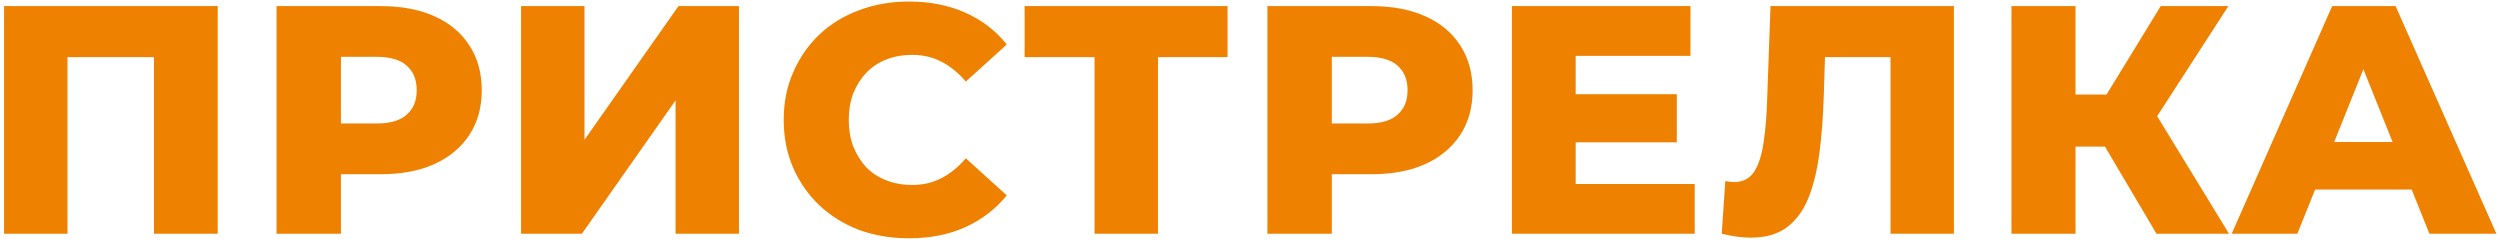 <svg width="246" height="24" viewBox="0 0 246 24" fill="none" xmlns="http://www.w3.org/2000/svg">
<path d="M0.4 23V0.6H21.424V23H15.152V4.216L16.56 5.624H5.264L6.64 4.216V23H0.4ZM27.212 23V0.6H37.453C39.501 0.6 41.261 0.931 42.733 1.592C44.226 2.253 45.378 3.213 46.188 4.472C46.999 5.709 47.404 7.181 47.404 8.888C47.404 10.573 46.999 12.035 46.188 13.272C45.378 14.509 44.226 15.469 42.733 16.152C41.261 16.813 39.501 17.144 37.453 17.144H30.733L33.548 14.392V23H27.212ZM33.548 15.064L30.733 12.152H37.069C38.391 12.152 39.373 11.864 40.013 11.288C40.674 10.712 41.005 9.912 41.005 8.888C41.005 7.843 40.674 7.032 40.013 6.456C39.373 5.88 38.391 5.592 37.069 5.592H30.733L33.548 2.68V15.064ZM51.275 23V0.6H57.515V13.752L66.763 0.6H72.715V23H66.475V9.88L57.259 23H51.275ZM89.437 23.448C87.666 23.448 86.024 23.171 84.509 22.616C83.016 22.04 81.714 21.229 80.605 20.184C79.517 19.139 78.664 17.912 78.045 16.504C77.426 15.075 77.117 13.507 77.117 11.8C77.117 10.093 77.426 8.536 78.045 7.128C78.664 5.699 79.517 4.461 80.605 3.416C81.714 2.371 83.016 1.571 84.509 1.016C86.024 0.44 87.666 0.152 89.437 0.152C91.506 0.152 93.352 0.515 94.973 1.24C96.616 1.965 97.981 3.011 99.069 4.376L95.037 8.024C94.312 7.171 93.512 6.52 92.637 6.072C91.784 5.624 90.824 5.4 89.757 5.4C88.84 5.4 87.997 5.549 87.229 5.848C86.461 6.147 85.8 6.584 85.245 7.16C84.712 7.715 84.285 8.387 83.965 9.176C83.666 9.965 83.517 10.84 83.517 11.8C83.517 12.76 83.666 13.635 83.965 14.424C84.285 15.213 84.712 15.896 85.245 16.472C85.8 17.027 86.461 17.453 87.229 17.752C87.997 18.051 88.84 18.2 89.757 18.2C90.824 18.2 91.784 17.976 92.637 17.528C93.512 17.08 94.312 16.429 95.037 15.576L99.069 19.224C97.981 20.568 96.616 21.613 94.973 22.36C93.352 23.085 91.506 23.448 89.437 23.448ZM107.704 23V4.216L109.112 5.624H100.824V0.6H120.792V5.624H112.536L113.944 4.216V23H107.704ZM124.713 23V0.6H134.953C137.001 0.6 138.761 0.931 140.233 1.592C141.726 2.253 142.878 3.213 143.689 4.472C144.499 5.709 144.905 7.181 144.905 8.888C144.905 10.573 144.499 12.035 143.689 13.272C142.878 14.509 141.726 15.469 140.233 16.152C138.761 16.813 137.001 17.144 134.953 17.144H128.233L131.049 14.392V23H124.713ZM131.049 15.064L128.233 12.152H134.569C135.891 12.152 136.873 11.864 137.513 11.288C138.174 10.712 138.505 9.912 138.505 8.888C138.505 7.843 138.174 7.032 137.513 6.456C136.873 5.88 135.891 5.592 134.569 5.592H128.233L131.049 2.68V15.064ZM154.599 9.272H164.999V14.008H154.599V9.272ZM155.047 18.104H166.759V23H148.775V0.6H166.343V5.496H155.047V18.104ZM172.297 23.384C171.87 23.384 171.411 23.352 170.921 23.288C170.451 23.224 169.95 23.128 169.417 23L169.769 17.816C170.067 17.88 170.355 17.912 170.633 17.912C171.507 17.912 172.169 17.571 172.617 16.888C173.065 16.184 173.374 15.203 173.545 13.944C173.737 12.685 173.854 11.213 173.897 9.528L174.217 0.6H192.265V23H186.025V4.216L187.401 5.624H178.345L179.625 4.152L179.465 9.272C179.401 11.448 179.251 13.411 179.017 15.16C178.782 16.888 178.409 18.371 177.897 19.608C177.385 20.824 176.67 21.763 175.753 22.424C174.857 23.064 173.705 23.384 172.297 23.384ZM212.2 23L205.896 12.344L210.984 9.336L219.336 23H212.2ZM197.928 23V0.6H204.232V23H197.928ZM202.408 14.424V9.304H210.536V14.424H202.408ZM211.592 12.472L205.736 11.832L212.616 0.6H219.272L211.592 12.472ZM219.598 23L229.486 0.6H235.726L245.646 23H239.054L231.31 3.704H233.806L226.062 23H219.598ZM225.006 18.648L226.638 13.976H237.582L239.214 18.648H225.006Z" fill="#EF8100"/>
</svg>
